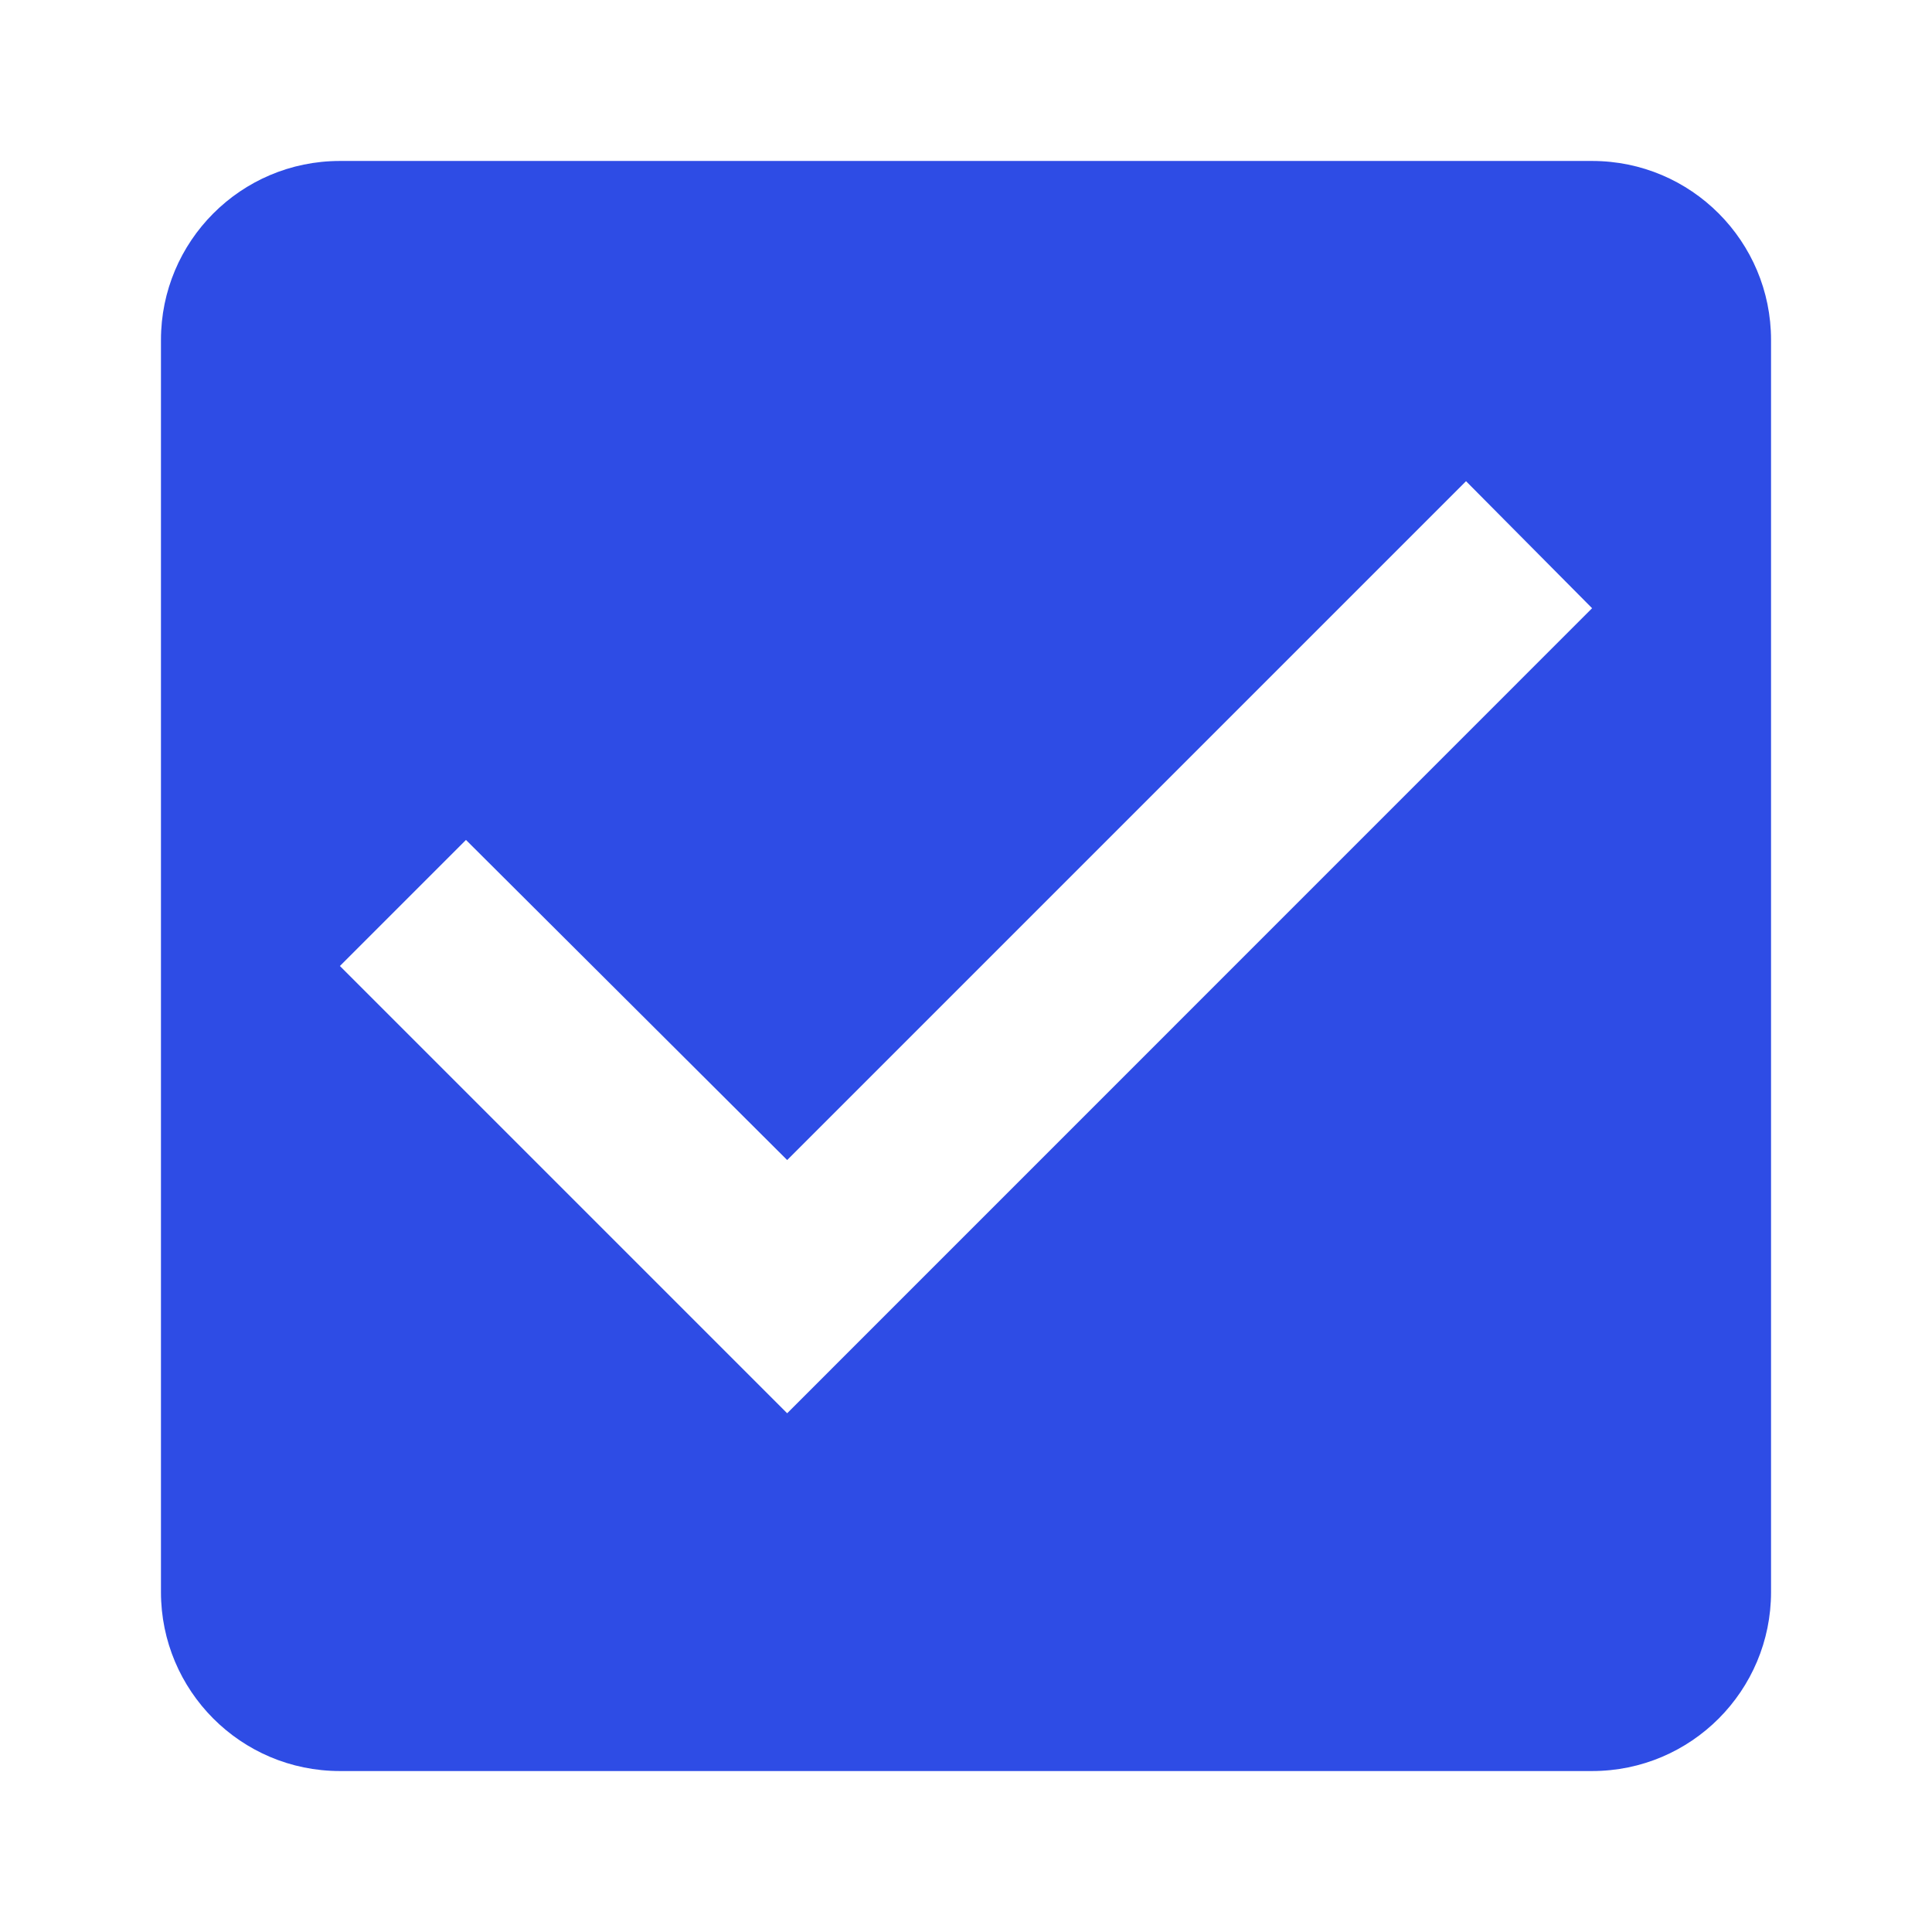 <svg width="16" height="16" viewBox="0 0 16 16" fill="none" xmlns="http://www.w3.org/2000/svg">
<g id="Frame 2">
<path id="Vector" d="M13.185 1.333H2.815C1.993 1.333 1.333 2 1.333 2.815V13.185C1.333 14 1.993 14.667 2.815 14.667H13.185C14.007 14.667 14.667 14 14.667 13.185V2.815C14.667 2 14.007 1.333 13.185 1.333ZM6.519 11.704L2.815 8L3.859 6.956L6.519 9.607L12.141 3.985L13.185 5.037L6.519 11.704Z" fill="#2E4CE5"/>
</g>
</svg>
